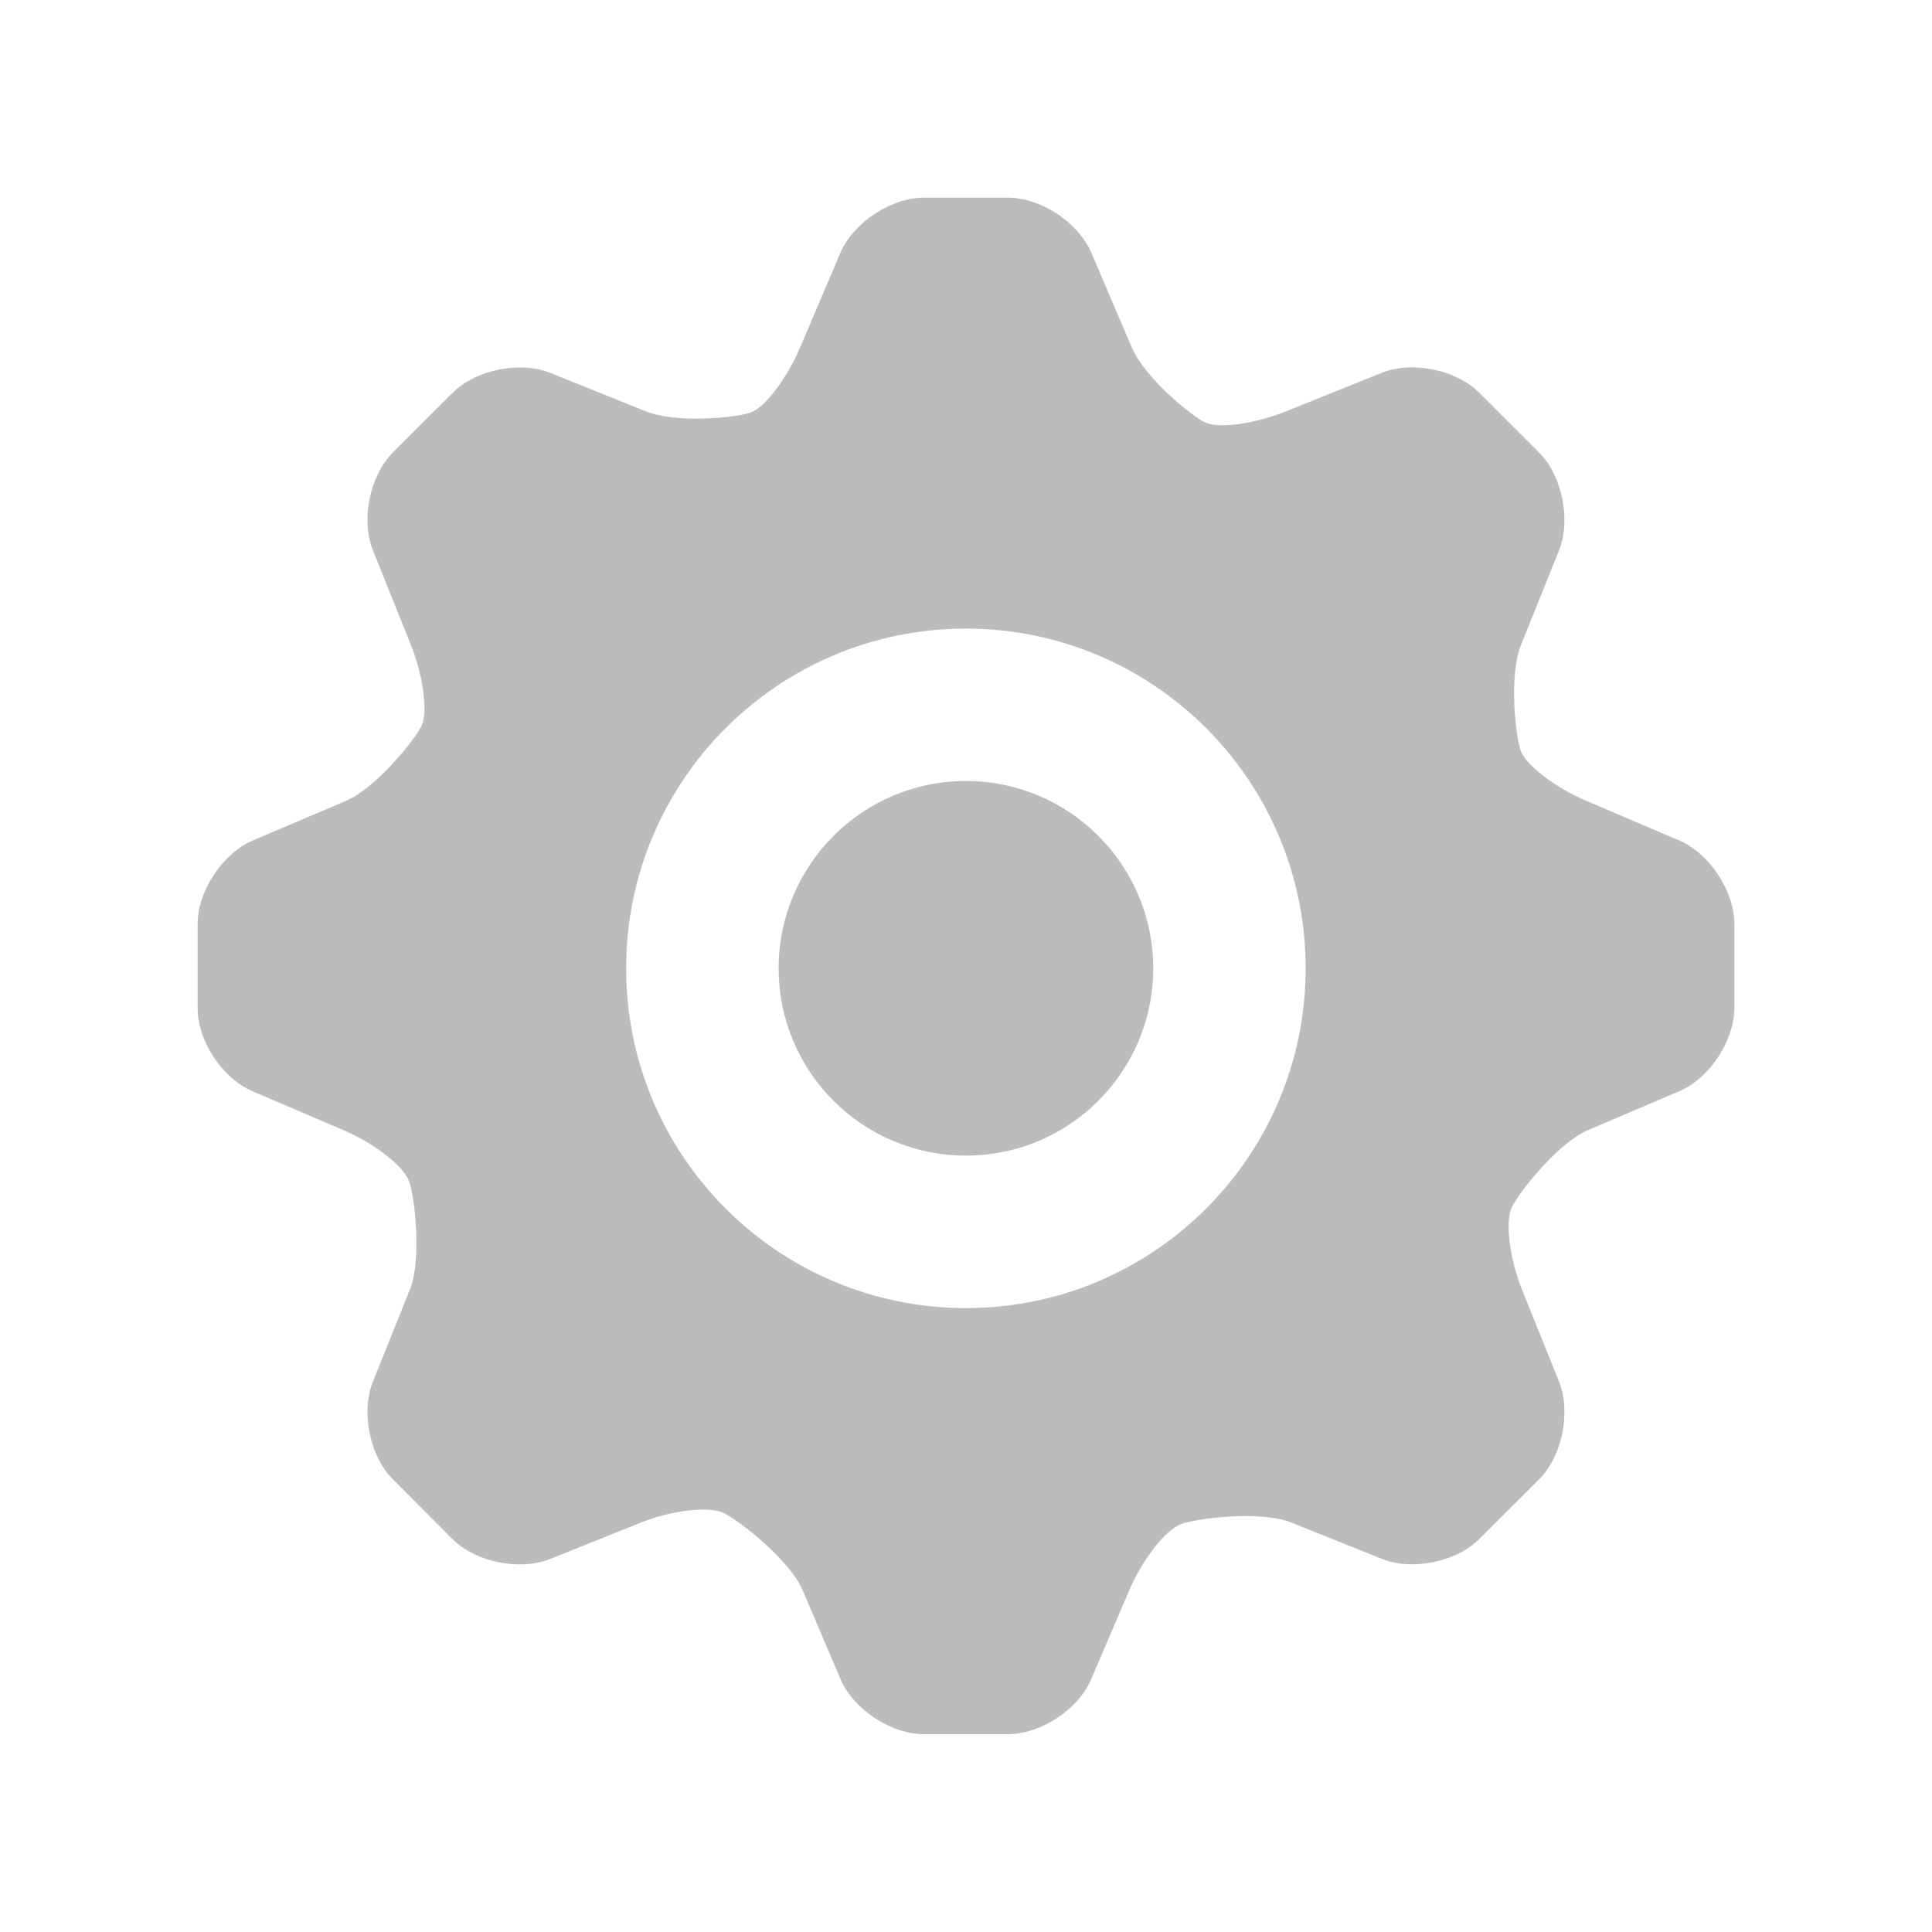 <?xml version="1.0" encoding="utf-8"?>
<!-- Generator: Adobe Illustrator 15.0.0, SVG Export Plug-In . SVG Version: 6.00 Build 0)  -->
<!DOCTYPE svg PUBLIC "-//W3C//DTD SVG 1.1//EN" "http://www.w3.org/Graphics/SVG/1.1/DTD/svg11.dtd">
<svg version="1.1" id="Layer_1" xmlns="http://www.w3.org/2000/svg" xmlns:xlink="http://www.w3.org/1999/xlink" x="0px" y="0px"
	 width="44px" height="44px" viewBox="0 0 44 44" enable-background="new 0 0 44 44" xml:space="preserve">
<g id="Layer_2" display="none">
	<rect display="inline" fill="none" width="44" height="44"/>
</g>
<g id="Layer_5" display="none">
	<g display="inline">
		<g>
			<path fill="#A0A2AB" d="M17.61,22.058c0,2.422,1.966,4.387,4.388,4.387c2.424,0,4.389-1.965,4.389-4.387
				c0-2.424-1.965-4.389-4.389-4.389C19.576,17.669,17.61,19.634,17.61,22.058"/>
			<path fill="#A0A2AB" d="M38.573,24.939c0.712-0.305,1.295-1.188,1.295-1.959v-1.961c0-0.774-0.583-1.657-1.295-1.959
				l-2.179-0.929c-0.711-0.303-1.398-0.825-1.526-1.161c-0.127-0.336-0.287-1.775,0.002-2.493l0.888-2.208
				c0.289-0.718,0.077-1.754-0.47-2.301l-1.386-1.39c-0.549-0.547-1.584-0.76-2.303-0.47l-2.238,0.901
				c-0.719,0.29-1.563,0.408-1.881,0.265c-0.313-0.146-1.424-1.049-1.729-1.761l-0.944-2.217C24.503,4.583,23.622,4,22.85,4h-1.964
				c-0.773,0-1.656,0.583-1.959,1.295l-0.944,2.216c-0.302,0.712-0.817,1.396-1.145,1.521C16.511,9.156,15.09,9.3,14.372,9.01
				l-2.235-0.9c-0.72-0.288-1.754-0.077-2.304,0.47L8.445,9.967c-0.547,0.547-0.758,1.583-0.47,2.301l0.887,2.205
				c0.29,0.718,0.404,1.573,0.254,1.896c-0.149,0.323-1.067,1.462-1.779,1.765L5.165,19.06c-0.712,0.304-1.295,1.185-1.295,1.959
				L3.868,22.98c0,0.772,0.583,1.655,1.295,1.959l2.127,0.91c0.713,0.303,1.401,0.84,1.534,1.19
				c0.131,0.351,0.306,1.832,0.016,2.551l-0.861,2.144c-0.29,0.718-0.078,1.755,0.47,2.302l1.387,1.387
				c0.548,0.55,1.583,0.761,2.302,0.472l2.111-0.851c0.718-0.289,1.589-0.394,1.938-0.229c0.349,0.162,1.552,1.099,1.855,1.81
				l0.887,2.084c0.303,0.71,1.185,1.292,1.96,1.292h1.96c0.773,0,1.654-0.582,1.959-1.295l0.891-2.084
				c0.304-0.711,0.847-1.408,1.208-1.541c0.36-0.135,1.864-0.326,2.584-0.039l2.112,0.85c0.717,0.289,1.754,0.076,2.301-0.471
				l1.387-1.385c0.548-0.547,0.759-1.584,0.471-2.301l-0.865-2.15c-0.289-0.719-0.396-1.582-0.242-1.92s1.078-1.514,1.789-1.816
				L38.573,24.939z M29.825,22.058c0,4.396-3.563,7.958-7.959,7.958c-4.394,0-7.959-3.562-7.959-7.958
				c0-4.397,3.565-7.959,7.959-7.959C26.262,14.099,29.825,17.661,29.825,22.058"/>
		</g>
	</g>
	<g display="inline">
		<path fill="#7388A3" d="M17.61,22.058c0,2.422,1.966,4.387,4.388,4.387c2.424,0,4.389-1.965,4.389-4.387
			c0-2.424-1.965-4.389-4.389-4.389C19.576,17.669,17.61,19.634,17.61,22.058"/>
		<path fill="#7388A3" d="M38.573,24.939c0.712-0.305,1.295-1.188,1.295-1.959v-1.961c0-0.774-0.583-1.657-1.295-1.959l-2.179-0.929
			c-0.711-0.303-1.398-0.825-1.526-1.161c-0.127-0.336-0.287-1.775,0.002-2.493l0.888-2.208c0.289-0.718,0.077-1.754-0.47-2.301
			l-1.386-1.39c-0.549-0.547-1.584-0.76-2.303-0.47l-2.238,0.901c-0.719,0.29-1.563,0.408-1.881,0.265
			c-0.313-0.146-1.424-1.049-1.729-1.761l-0.944-2.217C24.503,4.583,23.622,4,22.85,4h-1.964c-0.773,0-1.656,0.583-1.959,1.295
			l-0.944,2.216c-0.302,0.712-0.817,1.396-1.145,1.521C16.511,9.156,15.09,9.3,14.372,9.01l-2.235-0.9
			c-0.72-0.288-1.754-0.077-2.304,0.47L8.445,9.967c-0.547,0.547-0.758,1.583-0.47,2.301l0.887,2.205
			c0.29,0.718,0.404,1.573,0.254,1.896c-0.149,0.323-1.067,1.462-1.779,1.765L5.165,19.06c-0.712,0.304-1.295,1.185-1.295,1.959
			L3.868,22.98c0,0.772,0.583,1.655,1.295,1.959l2.127,0.91c0.713,0.303,1.401,0.84,1.534,1.19c0.131,0.351,0.306,1.832,0.016,2.551
			l-0.861,2.144c-0.29,0.718-0.078,1.755,0.47,2.302l1.387,1.387c0.548,0.55,1.583,0.761,2.302,0.472l2.111-0.851
			c0.718-0.289,1.589-0.394,1.938-0.229c0.349,0.162,1.552,1.099,1.855,1.81l0.887,2.084c0.303,0.71,1.185,1.292,1.96,1.292h1.96
			c0.773,0,1.654-0.582,1.959-1.295l0.891-2.084c0.304-0.711,0.847-1.408,1.208-1.541c0.36-0.135,1.864-0.326,2.584-0.039
			l2.112,0.85c0.717,0.289,1.754,0.076,2.301-0.471l1.387-1.385c0.548-0.547,0.759-1.584,0.471-2.301l-0.865-2.15
			c-0.289-0.719-0.396-1.582-0.242-1.92s1.078-1.514,1.789-1.816L38.573,24.939z M29.825,22.058c0,4.396-3.563,7.958-7.959,7.958
			c-4.394,0-7.959-3.562-7.959-7.958c0-4.397,3.565-7.959,7.959-7.959C26.262,14.099,29.825,17.661,29.825,22.058"/>
	</g>
</g>
<g id="Layer_3" display="none">
	<g display="inline">
		<path fill="#A0A2AB" d="M31.371,4.584H12.629c-1.93,0-3.508,1.578-3.508,3.507v27.817c0,1.928,1.578,3.508,3.508,3.508h18.742
			c1.931,0,3.508-1.58,3.508-3.508V8.091C34.879,6.162,33.302,4.584,31.371,4.584 M18.404,34.078h-3.602V30.48h3.602V34.078z
			 M18.404,28.678h-3.602v-3.596h3.602V28.678z M18.404,23.279h-3.602v-3.598h3.602V23.279z M23.805,34.078h-3.602V30.48h3.602
			V34.078z M23.805,28.678h-3.602v-3.596h3.602V28.678z M23.805,23.279h-3.602v-3.598h3.602V23.279z M29.204,34.078h-3.601V30.48
			h3.601V34.078z M29.204,28.678h-3.601v-3.596h3.601V28.678z M29.204,23.279h-3.601v-3.598h3.601V23.279z M29.204,16.675H14.805
			v-6.388h14.399V16.675z"/>
		<rect x="16.628" y="11.987" fill="#A0A2AB" width="2.188" height="3"/>
	</g>
	<g display="inline">
		<g>
			<path fill="#808081" d="M31.371,4.584H12.629c-1.93,0-3.508,1.578-3.508,3.507v27.817c0,1.928,1.578,3.508,3.508,3.508h18.742
				c1.931,0,3.508-1.58,3.508-3.508V8.091C34.879,6.162,33.302,4.584,31.371,4.584 M18.404,34.078h-3.602V30.48h3.602V34.078z
				 M18.404,28.678h-3.602v-3.596h3.602V28.678z M18.404,23.279h-3.602v-3.598h3.602V23.279z M23.805,34.078h-3.602V30.48h3.602
				V34.078z M23.805,28.678h-3.602v-3.596h3.602V28.678z M23.805,23.279h-3.602v-3.598h3.602V23.279z M29.204,34.078h-3.601V30.48
				h3.601V34.078z M29.204,28.678h-3.601v-3.596h3.601V28.678z M29.204,23.279h-3.601v-3.598h3.601V23.279z M29.204,16.675H14.805
				v-6.388h14.399V16.675z"/>
			<rect x="16.628" y="11.987" fill="#808081" width="2.188" height="3"/>
		</g>
	</g>
</g>
<g id="Layer_4" display="none">
	<g display="inline">
		<path fill="#A0A2AB" d="M40.934,18.771c-0.271-1.01-1.365-1.617-2.438-1.355l-1.475,0.355c-1.312-3.356-2.961-6.972-2.961-6.972
			C33.309,8.986,30.812,7.5,28.748,7.5h-6.715H22h-6.716c-2.063,0-4.559,1.486-5.311,3.299c0,0-1.648,3.616-2.961,6.972l-1.505-0.37
			c-1.073-0.263-2.167,0.344-2.442,1.354c-0.279,1.009,0.364,2.04,1.435,2.303l1.245,0.307c-0.101,0.348-0.19,0.675-0.244,0.948
			c-0.328,1.643-0.397,5.335-0.397,8.028c0,0-0.002,0.002-0.002,0.005v4.385c0,0.974,0.845,1.771,1.88,1.771h2.503
			c1.033,0,1.878-0.798,1.878-1.771v-1.254H22h0.033h10.636v1.254c0,0.974,0.847,1.771,1.879,1.771h2.503
			c1.035,0,1.881-0.798,1.881-1.771v-4.385c0-0.003-0.004-0.005-0.004-0.005c0-2.692-0.068-6.386-0.396-8.028
			c-0.054-0.272-0.144-0.6-0.244-0.948l1.213-0.292C40.572,20.81,41.215,19.78,40.934,18.771 M13.717,12.789
			c0.354-0.895,1.47-1.626,2.482-1.626H22h0.033h5.8c1.011,0,2.127,0.731,2.481,1.626l1.595,4.042h-9.876H22h-9.877L13.717,12.789z
			 M22.018,23.669c-0.007-0.002-0.012-0.002-0.018-0.002v0.004c-0.002,0.002-0.003,0.002-0.005,0.002
			c-1.077-0.071-1.929-0.907-1.929-1.942c0-1.035,0.852-1.872,1.929-1.945c0.002,0,0.003,0,0.005,0v0.006
			c0.006-0.001,0.011-0.002,0.018-0.003c0.004,0.001,0.009,0.002,0.015,0.003v-0.006c0.002,0,0.003,0,0.005,0
			c1.076,0.073,1.929,0.91,1.929,1.945c0,1.035-0.853,1.871-1.929,1.942c-0.002,0-0.003,0-0.005-0.002v-0.004
			C22.027,23.667,22.022,23.667,22.018,23.669 M11.596,28.898c-0.224,0.121-0.468,0.211-0.743,0.211
			c-0.468,0-0.872-0.217-1.147-0.536c-0.206-0.241-0.35-0.537-0.35-0.873c0-0.781,0.671-1.411,1.497-1.411s1.495,0.63,1.495,1.411
			C12.347,28.216,12.036,28.65,11.596,28.898 M9.738,23.7c-0.687,0-1.251-0.532-1.251-1.181v-0.056c0-0.15,0.021-0.315,0.048-0.482
			c0.094-0.559,0.323-1.167,0.596-1.508c0.356-0.445,1.178-0.64,1.83-0.431l0.818,0.26l2.926,0.933
			c0.651,0.208,1.187,0.848,1.187,1.421c0,0.569-0.564,1.041-1.252,1.041L9.738,23.7L9.738,23.7z M26.652,29.451h-4.62H22h-4.621
			c-1.025,0-1.855-0.785-1.855-1.751c0-0.97,0.83-1.752,1.855-1.752H22h0.033h4.621c1.022,0,1.854,0.782,1.854,1.752
			C28.509,28.666,27.678,29.451,26.652,29.451 M34.327,28.573c-0.274,0.319-0.679,0.536-1.147,0.536
			c-0.275,0-0.521-0.09-0.744-0.211c-0.438-0.248-0.75-0.685-0.75-1.198c0-0.781,0.668-1.411,1.494-1.411s1.497,0.63,1.497,1.411
			C34.677,28.036,34.533,28.332,34.327,28.573 M35.546,22.52c0,0.648-0.563,1.183-1.251,1.183h-4.902
			c-0.688,0-1.252-0.472-1.252-1.041c0-0.574,0.535-1.213,1.188-1.421l2.926-0.933l0.819-0.26c0.65-0.208,1.473-0.014,1.828,0.431
			c0.271,0.342,0.502,0.949,0.598,1.508c0.025,0.167,0.048,0.332,0.048,0.482L35.546,22.52L35.546,22.52z"/>
	</g>
	<g display="inline">
		<g>
			<path fill="#727782" d="M40.934,18.771c-0.271-1.01-1.365-1.617-2.438-1.355l-1.475,0.355c-1.312-3.356-2.961-6.972-2.961-6.972
				C33.309,8.986,30.812,7.5,28.748,7.5h-6.715H22h-6.716c-2.063,0-4.559,1.486-5.311,3.299c0,0-1.648,3.616-2.961,6.972
				l-1.505-0.37c-1.073-0.263-2.167,0.344-2.442,1.354c-0.279,1.009,0.364,2.04,1.435,2.303l1.245,0.307
				c-0.101,0.348-0.19,0.675-0.244,0.948c-0.328,1.643-0.397,5.335-0.397,8.028c0,0-0.002,0.002-0.002,0.005v4.385
				c0,0.974,0.845,1.771,1.88,1.771h2.503c1.033,0,1.878-0.798,1.878-1.771v-1.254H22h0.033h10.636v1.254
				c0,0.974,0.847,1.771,1.879,1.771h2.503c1.035,0,1.881-0.798,1.881-1.771v-4.385c0-0.003-0.004-0.005-0.004-0.005
				c0-2.692-0.068-6.386-0.396-8.028c-0.054-0.272-0.144-0.6-0.244-0.948l1.213-0.292C40.572,20.81,41.215,19.78,40.934,18.771
				 M13.717,12.789c0.354-0.895,1.47-1.626,2.482-1.626H22h0.033h5.8c1.011,0,2.127,0.731,2.481,1.626l1.595,4.042h-9.876H22h-9.877
				L13.717,12.789z M22.018,23.669c-0.007-0.002-0.012-0.002-0.018-0.002v0.004c-0.002,0.002-0.003,0.002-0.005,0.002
				c-1.077-0.071-1.929-0.907-1.929-1.942c0-1.035,0.852-1.872,1.929-1.945c0.002,0,0.003,0,0.005,0v0.006
				c0.006-0.001,0.011-0.002,0.018-0.003c0.004,0.001,0.009,0.002,0.015,0.003v-0.006c0.002,0,0.003,0,0.005,0
				c1.076,0.073,1.929,0.91,1.929,1.945c0,1.035-0.853,1.871-1.929,1.942c-0.002,0-0.003,0-0.005-0.002v-0.004
				C22.027,23.667,22.022,23.667,22.018,23.669 M11.596,28.898c-0.224,0.121-0.468,0.211-0.743,0.211
				c-0.468,0-0.872-0.217-1.147-0.536c-0.206-0.241-0.35-0.537-0.35-0.873c0-0.781,0.671-1.411,1.497-1.411s1.495,0.63,1.495,1.411
				C12.347,28.216,12.036,28.65,11.596,28.898 M9.738,23.7c-0.687,0-1.251-0.532-1.251-1.181v-0.056c0-0.15,0.021-0.315,0.048-0.482
				c0.094-0.559,0.323-1.167,0.596-1.508c0.356-0.445,1.178-0.64,1.83-0.431l0.818,0.26l2.926,0.933
				c0.651,0.208,1.187,0.848,1.187,1.421c0,0.569-0.564,1.041-1.252,1.041L9.738,23.7L9.738,23.7z M26.652,29.451h-4.62H22h-4.621
				c-1.025,0-1.855-0.785-1.855-1.751c0-0.97,0.83-1.752,1.855-1.752H22h0.033h4.621c1.022,0,1.854,0.782,1.854,1.752
				C28.509,28.666,27.678,29.451,26.652,29.451 M34.327,28.573c-0.274,0.319-0.679,0.536-1.147,0.536
				c-0.275,0-0.521-0.09-0.744-0.211c-0.438-0.248-0.75-0.685-0.75-1.198c0-0.781,0.668-1.411,1.494-1.411s1.497,0.63,1.497,1.411
				C34.677,28.036,34.533,28.332,34.327,28.573 M35.546,22.52c0,0.648-0.563,1.183-1.251,1.183h-4.902
				c-0.688,0-1.252-0.472-1.252-1.041c0-0.574,0.535-1.213,1.188-1.421l2.926-0.933l0.819-0.26c0.65-0.208,1.473-0.014,1.828,0.431
				c0.271,0.342,0.502,0.949,0.598,1.508c0.025,0.167,0.048,0.332,0.048,0.482L35.546,22.52L35.546,22.52z"/>
		</g>
	</g>
</g>
<g>
	<path fill="#BCBCBD" d="M17.733,22.054c0,2.356,1.909,4.264,4.266,4.264c2.354,0,4.265-1.908,4.265-4.264s-1.911-4.267-4.265-4.267
		C19.642,17.787,17.733,19.698,17.733,22.054"/>
	<path fill="#BCBCBD" d="M38.24,24.854c0.691-0.293,1.259-1.15,1.259-1.902v-1.907c0-0.752-0.567-1.611-1.259-1.905l-2.116-0.903
		c-0.693-0.294-1.362-0.803-1.486-1.128c-0.123-0.327-0.279-1.726,0.003-2.424l0.863-2.146c0.279-0.698,0.075-1.705-0.456-2.237
		l-1.351-1.351c-0.531-0.533-1.538-0.739-2.235-0.458l-2.178,0.877c-0.699,0.281-1.521,0.397-1.827,0.256
		c-0.307-0.14-1.387-1.019-1.681-1.712l-0.92-2.155c-0.294-0.692-1.15-1.258-1.903-1.258h-1.909c-0.752,0-1.61,0.566-1.905,1.258
		l-0.917,2.154c-0.294,0.693-0.794,1.357-1.114,1.477c-0.318,0.122-1.699,0.261-2.398-0.021l-2.173-0.875
		c-0.697-0.28-1.705-0.075-2.236,0.458l-1.35,1.349c-0.532,0.533-0.737,1.54-0.456,2.237l0.861,2.145
		c0.282,0.698,0.392,1.528,0.247,1.843c-0.147,0.316-1.039,1.421-1.73,1.716L5.76,19.14C5.067,19.436,4.5,20.293,4.5,21.046v1.907
		c-0.002,0.754,0.565,1.611,1.258,1.902l2.069,0.885c0.691,0.295,1.361,0.814,1.488,1.158c0.128,0.34,0.298,1.783,0.016,2.48
		l-0.836,2.082c-0.281,0.697-0.076,1.705,0.456,2.236l1.348,1.35c0.531,0.531,1.539,0.738,2.236,0.457l2.053-0.824
		c0.699-0.281,1.548-0.383,1.886-0.225c0.338,0.158,1.509,1.066,1.804,1.758l0.862,2.023c0.293,0.695,1.151,1.26,1.904,1.26h1.91
		c0.751,0,1.608-0.564,1.901-1.26l0.865-2.023c0.294-0.693,0.825-1.367,1.174-1.5c0.353-0.133,1.815-0.318,2.514-0.037l2.054,0.824
		c0.697,0.283,1.705,0.076,2.236-0.455l1.35-1.348c0.531-0.531,0.735-1.539,0.456-2.236l-0.843-2.092
		c-0.28-0.697-0.385-1.537-0.234-1.867c0.15-0.326,1.048-1.469,1.739-1.764L38.24,24.854z M29.735,22.054
		c0,4.272-3.464,7.737-7.736,7.737c-4.274,0-7.739-3.465-7.739-7.737c0-4.274,3.465-7.738,7.739-7.738
		C26.271,14.316,29.735,17.78,29.735,22.054"/>
</g>
</svg>
